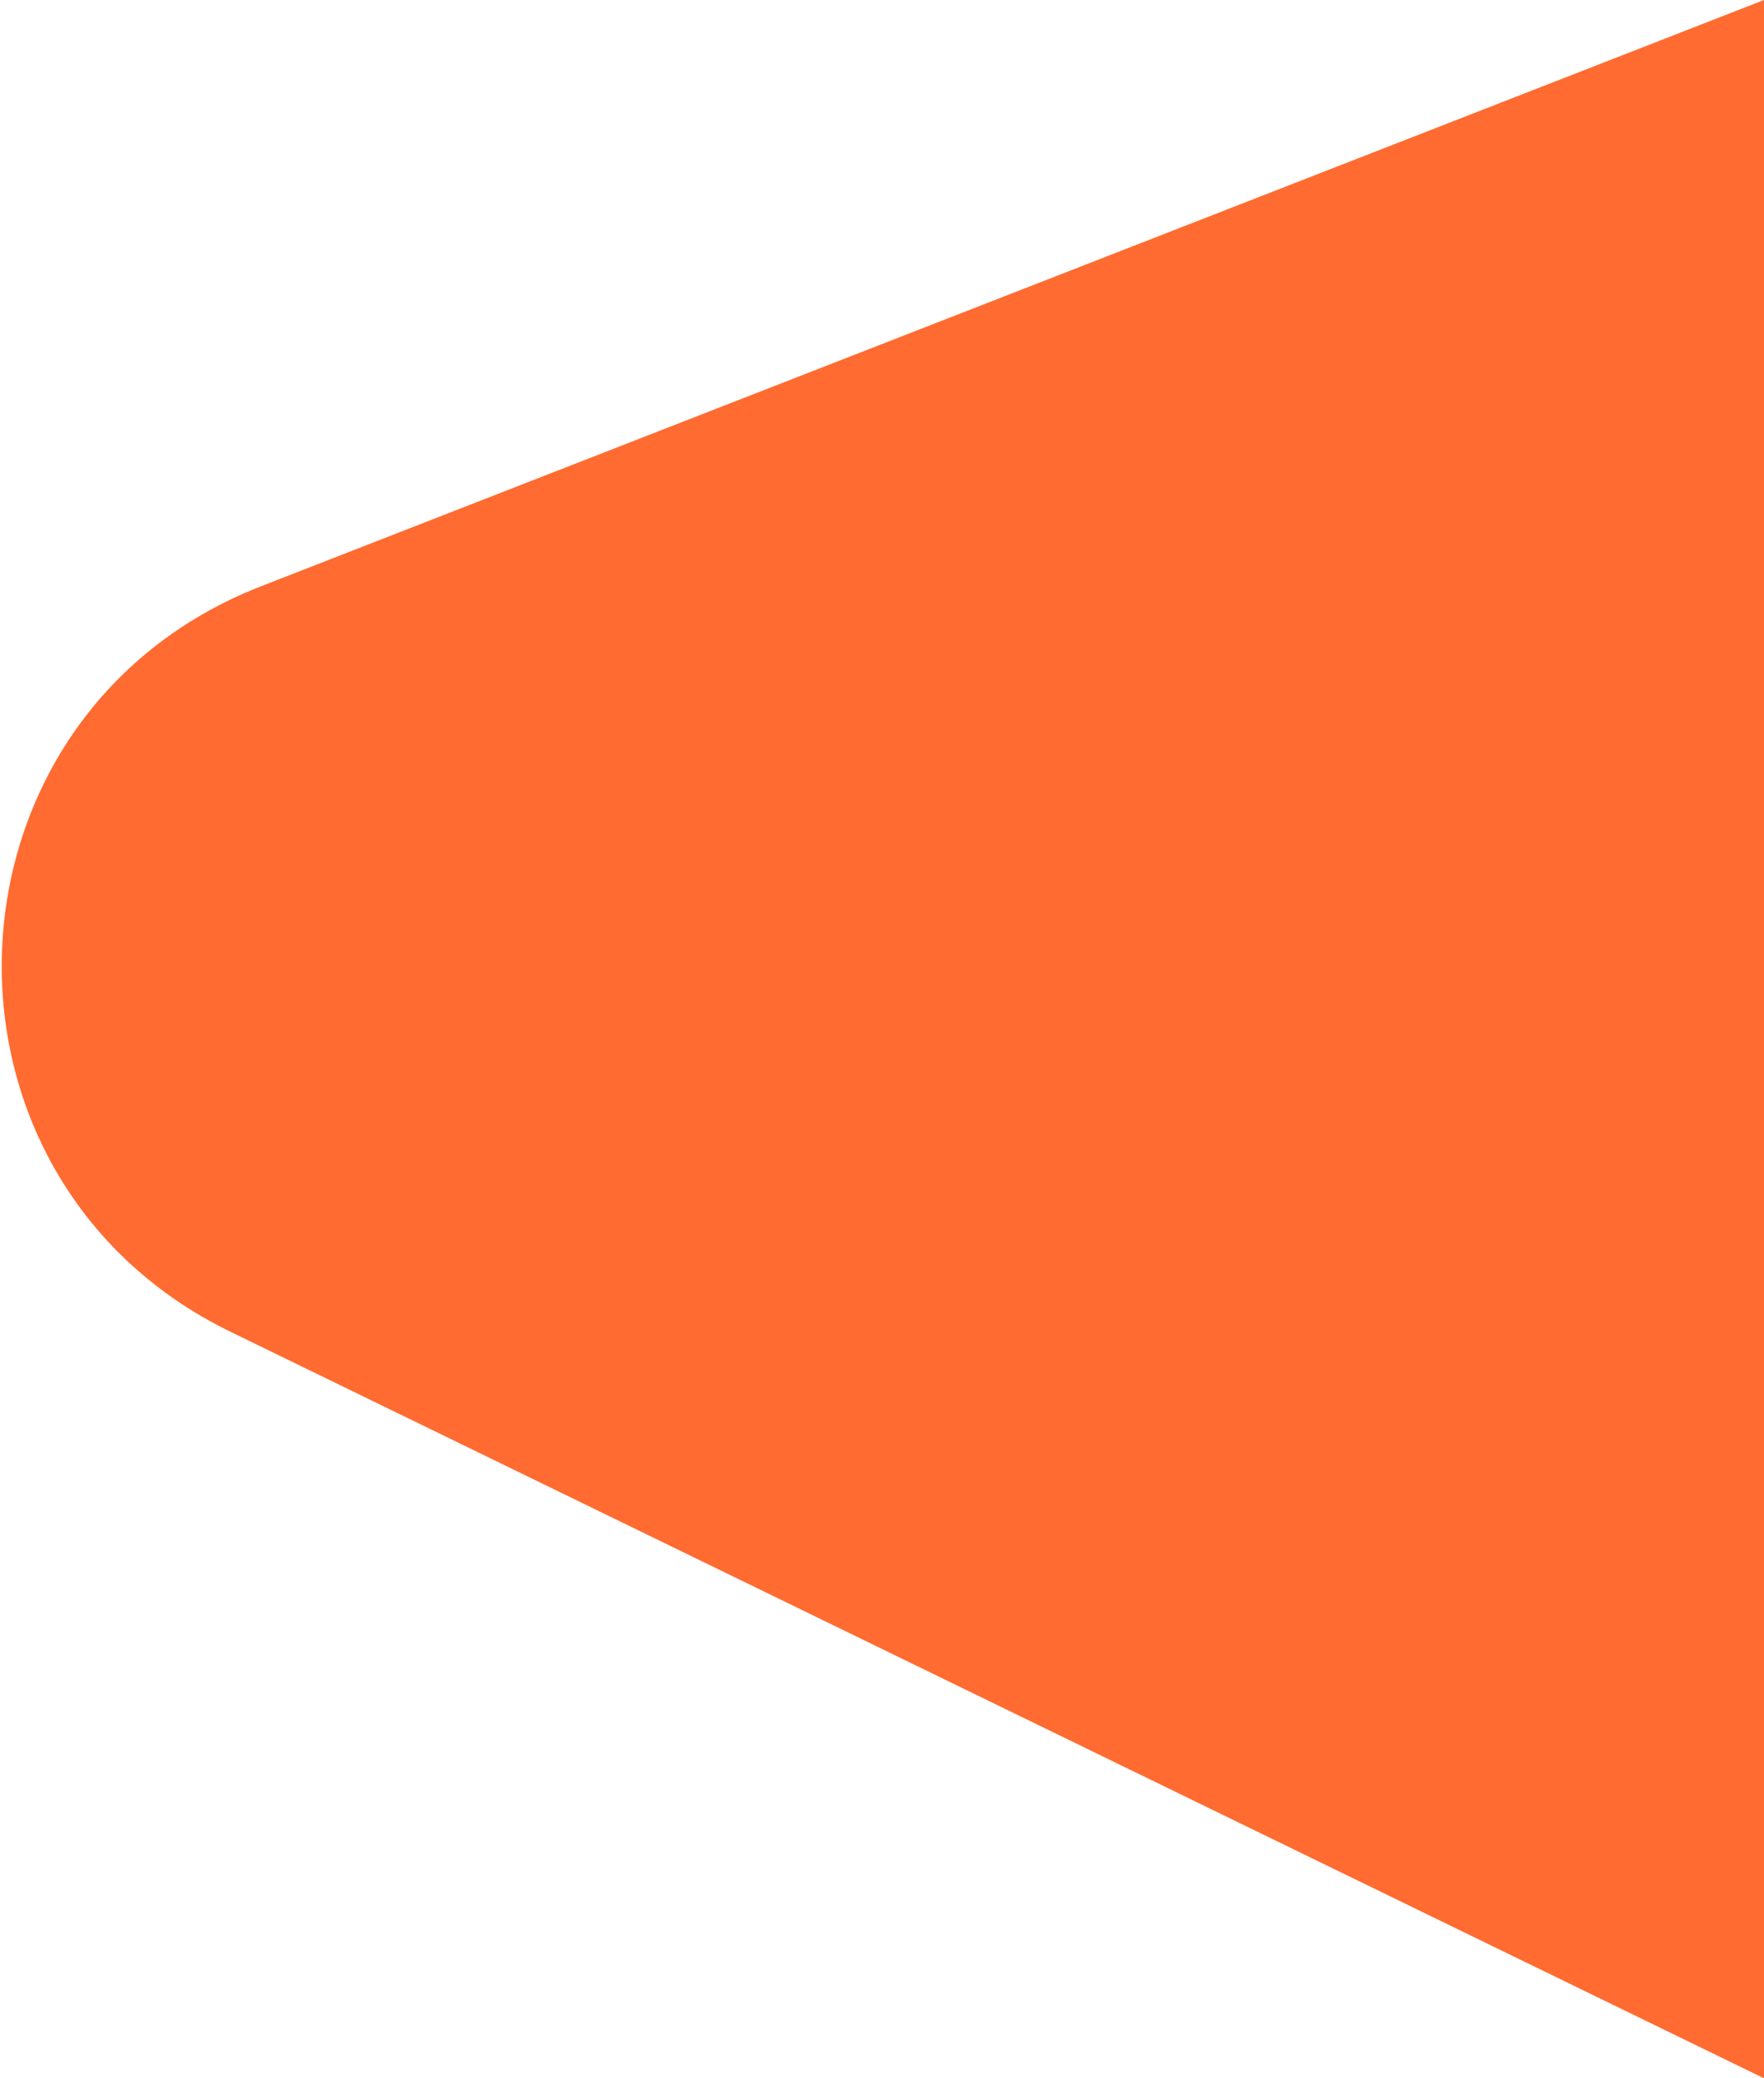 <svg width="585" height="689" viewBox="0 0 585 689" fill="none" xmlns="http://www.w3.org/2000/svg">
<path d="M86.528 194.379L585 0V689L76.501 441.544C-29.359 390.028 -23.157 237.15 86.528 194.379Z" fill="#FF6B31"/>
</svg>
